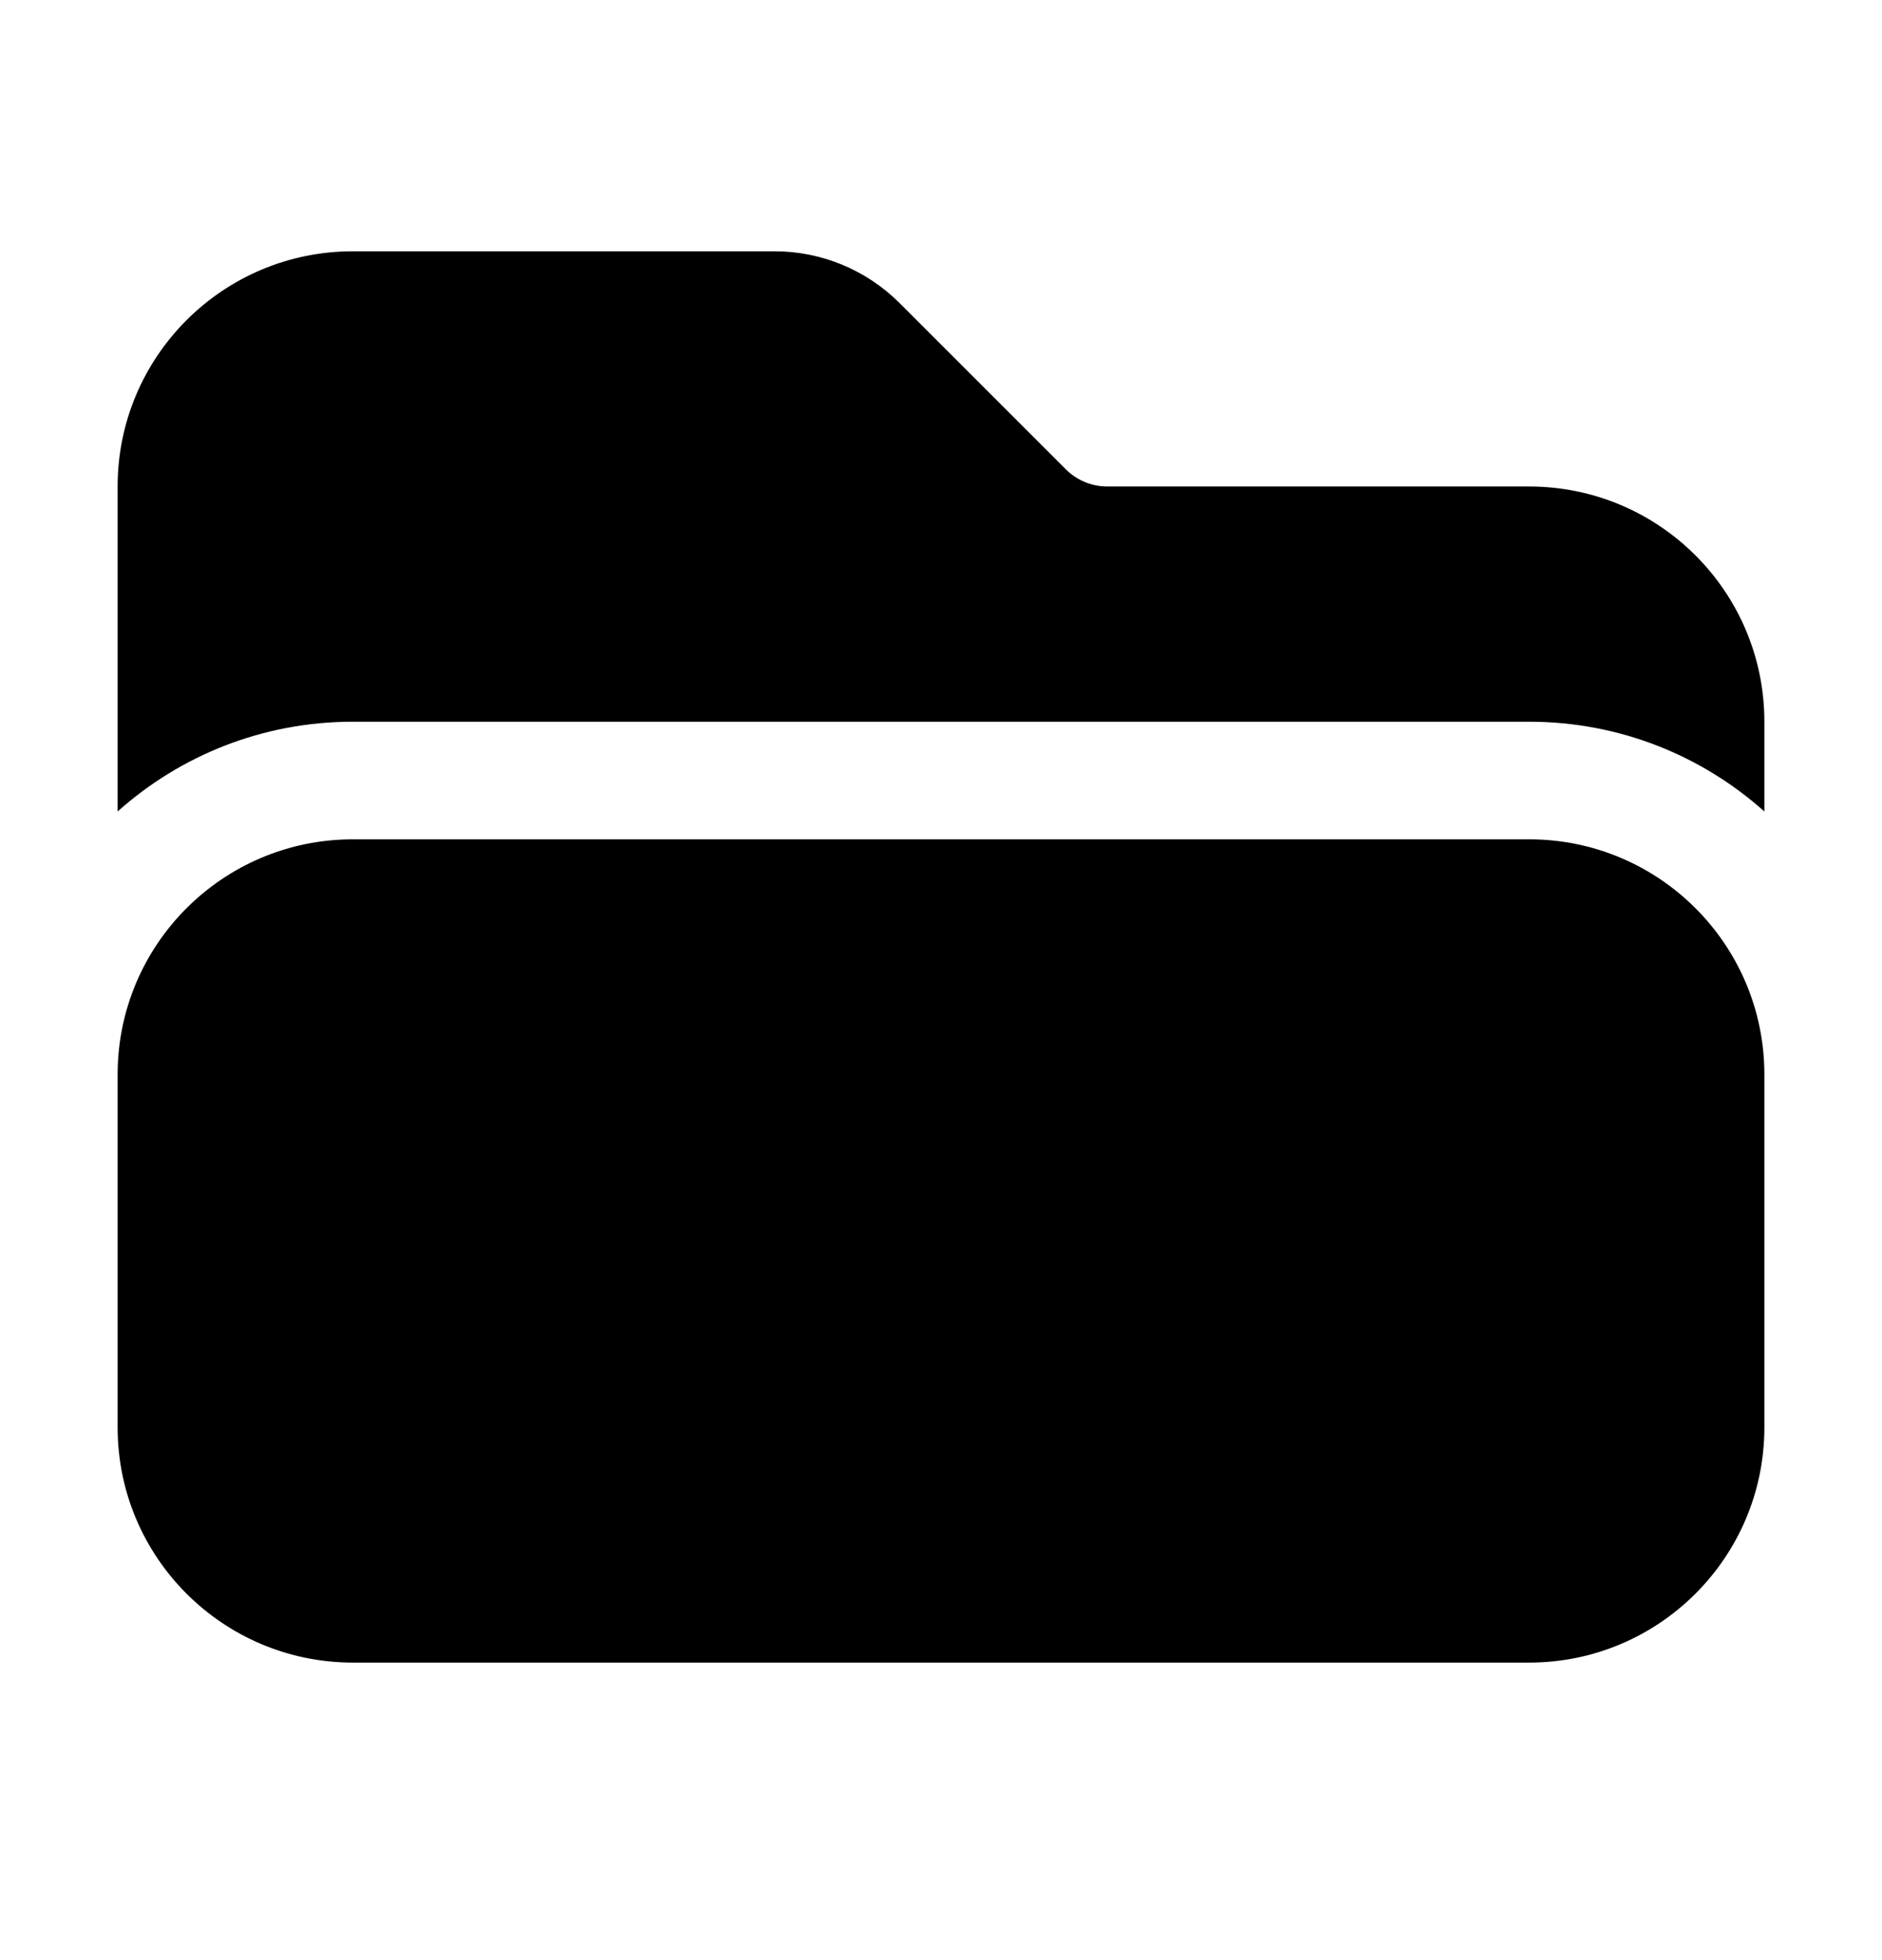 <svg width="24" height="25" viewBox="0 0 24 25" fill="none" xmlns="http://www.w3.org/2000/svg">
<path d="M19.5 21.205C21.157 21.205 22.5 19.861 22.5 18.205V13.705C22.5 12.048 21.157 10.705 19.5 10.705H4.5C2.843 10.705 1.5 12.048 1.5 13.705V18.205C1.5 19.861 2.843 21.205 4.5 21.205H19.5Z" fill="black"/>
<path d="M1.5 10.35V6.205C1.5 4.548 2.843 3.205 4.5 3.205H9.879C10.475 3.205 11.048 3.442 11.47 3.864L13.591 5.985C13.732 6.126 13.922 6.205 14.121 6.205H19.5C21.157 6.205 22.5 7.548 22.5 9.205V10.35C21.704 9.638 20.652 9.205 19.5 9.205H4.5C3.347 9.205 2.296 9.638 1.5 10.35Z" fill="black"/>
</svg>
